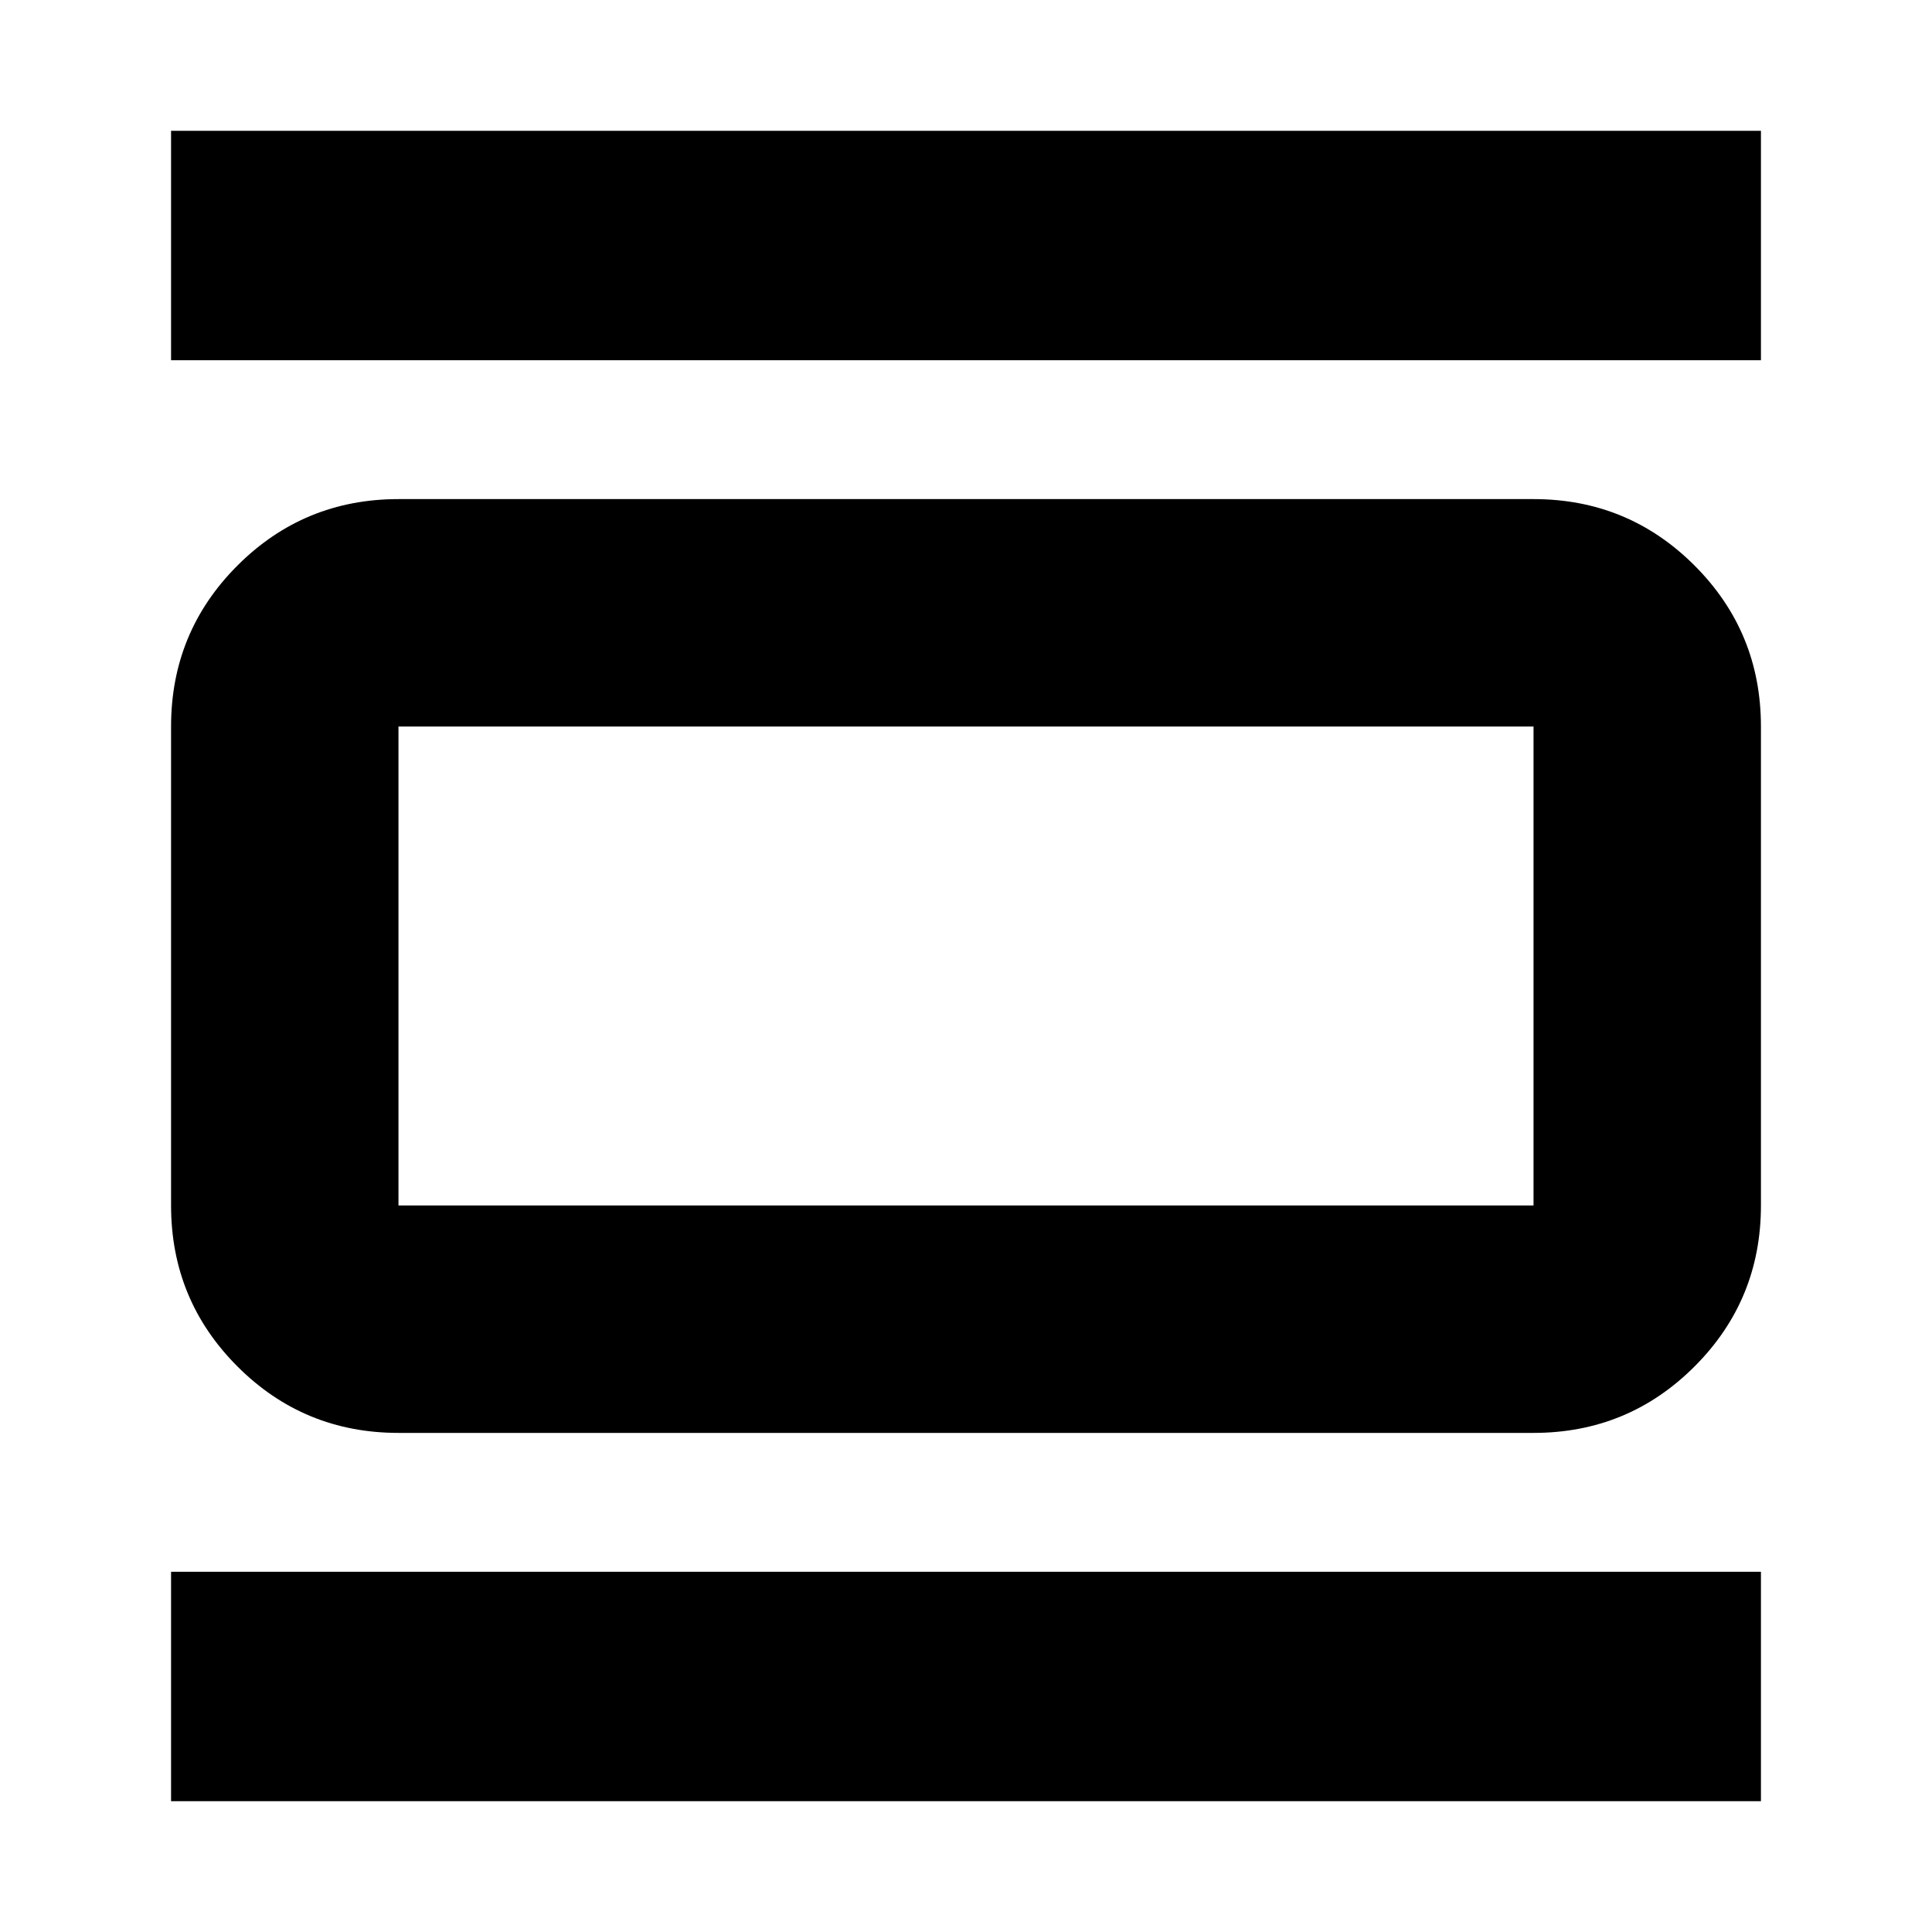 <svg xmlns="http://www.w3.org/2000/svg" height="24" width="24"><path d="M4.95 17.8Q3.775 17.8 2.95 16.975Q2.125 16.15 2.125 14.975V9.025Q2.125 7.85 2.95 7.025Q3.775 6.2 4.95 6.2H19.05Q20.225 6.2 21.05 7.025Q21.875 7.85 21.875 9.025V14.975Q21.875 16.15 21.05 16.975Q20.225 17.8 19.05 17.8ZM4.95 14.975H19.05Q19.05 14.975 19.05 14.975Q19.05 14.975 19.05 14.975V9.025Q19.05 9.025 19.05 9.025Q19.05 9.025 19.05 9.025H4.95Q4.95 9.025 4.95 9.025Q4.95 9.025 4.95 9.025V14.975Q4.95 14.975 4.95 14.975Q4.95 14.975 4.95 14.975ZM2.125 4.475V1.625H21.875V4.475ZM2.125 22.375V19.525H21.875V22.375ZM4.95 9.025Q4.95 9.025 4.95 9.025Q4.95 9.025 4.95 9.025V14.975Q4.95 14.975 4.95 14.975Q4.95 14.975 4.95 14.975Q4.95 14.975 4.95 14.975Q4.95 14.975 4.95 14.975V9.025Q4.95 9.025 4.95 9.025Q4.95 9.025 4.95 9.025Z"/></svg>